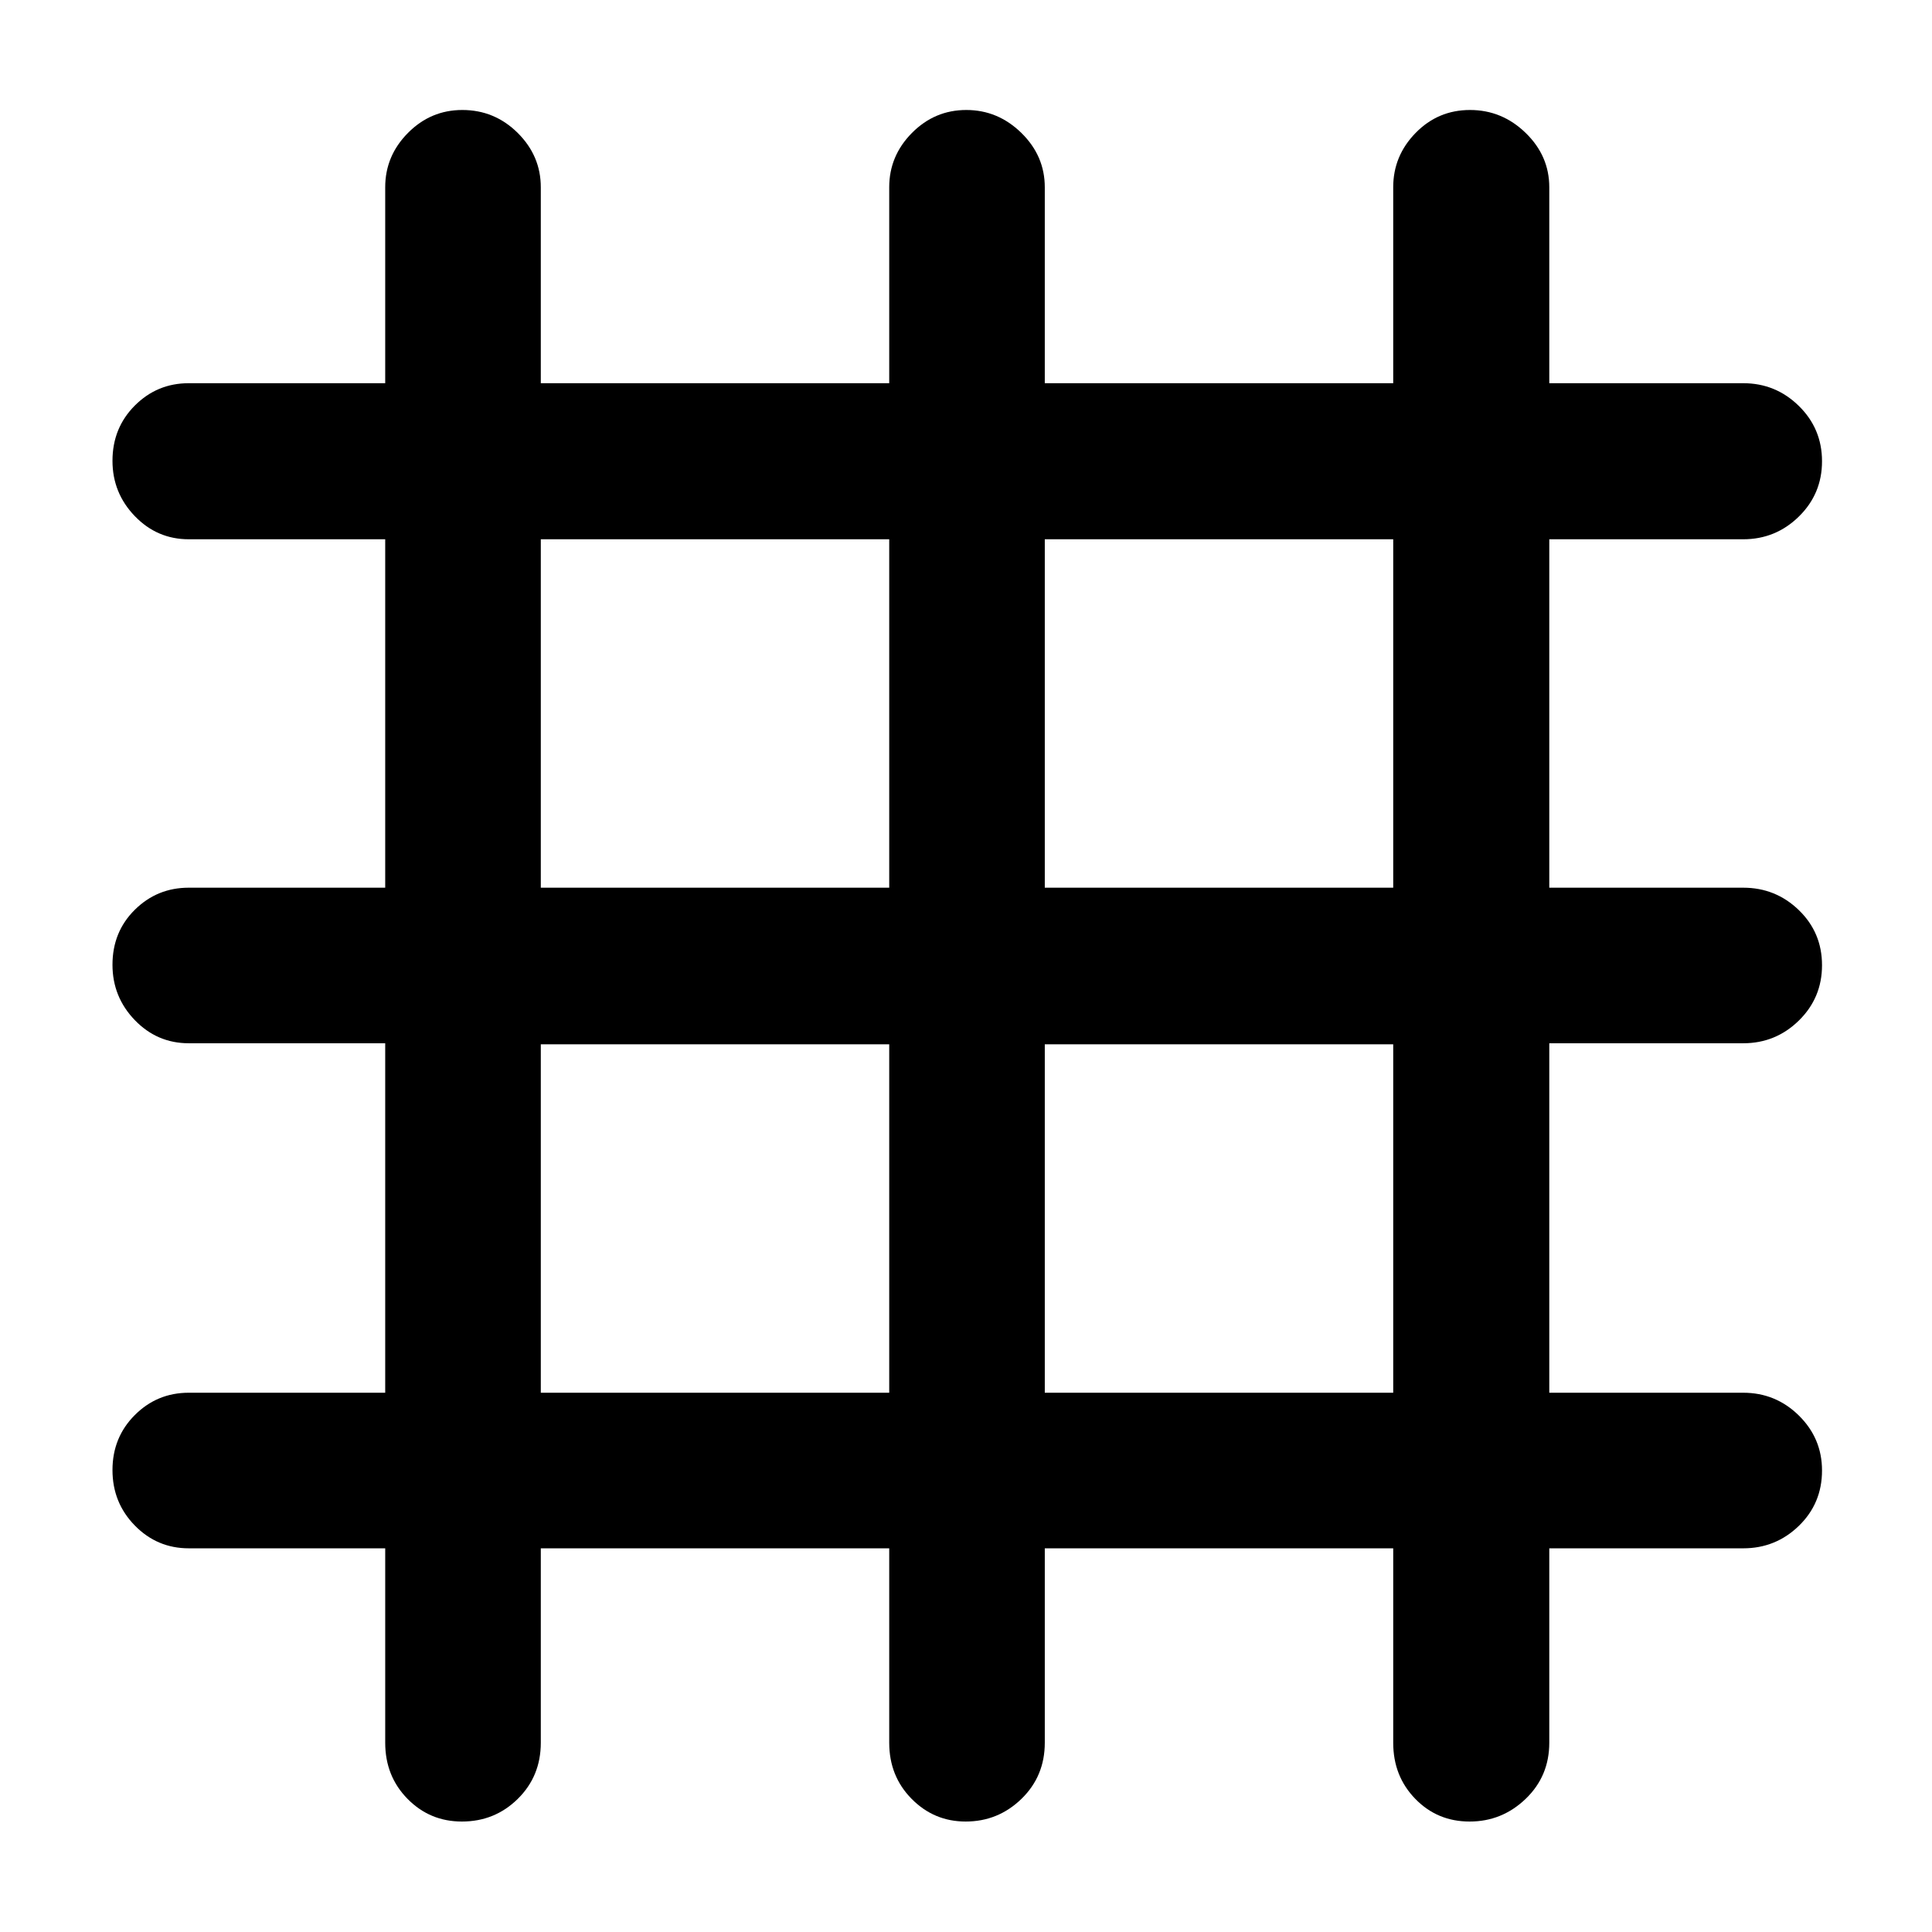 <svg xmlns="http://www.w3.org/2000/svg" height="48" viewBox="0 -960 960 960" width="48"><path d="M191.41-190.65H93.8q-15.73 0-26.82-11.34t-11.09-27.55q0-16.22 11.09-27.32 11.09-11.1 26.82-11.1h97.61v-173.65H93.8q-15.73 0-26.82-11.5-11.09-11.51-11.09-27.51 0-16.34 11.09-27.31 11.09-10.98 26.82-10.98h97.61v-173.13H93.8q-15.73 0-26.82-11.51-11.09-11.5-11.09-27.48 0-16.32 11.09-27.44 11.09-11.12 26.82-11.12h97.61v-97.37q0-15.6 11.31-27 11.3-11.39 27-11.39 16.04 0 27.52 11.39 11.48 11.4 11.48 27v97.37h173.13v-97.37q0-15.6 11.3-27 11.3-11.39 27.01-11.39 15.7 0 27.35 11.39 11.64 11.4 11.64 27v97.37h173.13v-97.37q0-15.6 11.14-27 11.13-11.39 27.03-11.39t27.64 11.39q11.74 11.4 11.74 27v97.37h96.37q16.12 0 27.64 11.3 11.51 11.29 11.51 27.49 0 16.19-11.51 27.47-11.52 11.29-27.64 11.29h-96.37v173.13h96.37q16.12 0 27.64 11.15 11.51 11.15 11.51 27.37t-11.51 27.5q-11.52 11.28-27.64 11.28h-96.37v173.65h96.37q16.12 0 27.64 11.32 11.51 11.33 11.51 27.33 0 16.33-11.51 27.5-11.52 11.16-27.64 11.16h-96.37v96.61q0 16.61-11.74 27.88t-27.85 11.27q-16.03 0-26.99-11.27-10.97-11.27-10.97-27.88v-96.61H519.15v96.61q0 16.61-11.59 27.88-11.6 11.27-27.74 11.27-15.71 0-26.84-11.27-11.13-11.27-11.13-27.88v-96.61H268.72v96.61q0 16.61-11.43 27.88t-27.78 11.27q-15.93 0-27.01-11.27-11.09-11.27-11.09-27.88v-96.61Zm77.31-77.31h173.13v-173.13H268.72v173.13Zm250.43 0h173.13v-173.13H519.15v173.13ZM268.72-518.91h173.13v-173.13H268.72v173.13Zm250.43 0h173.13v-173.13H519.15v173.13Z"/></svg>
